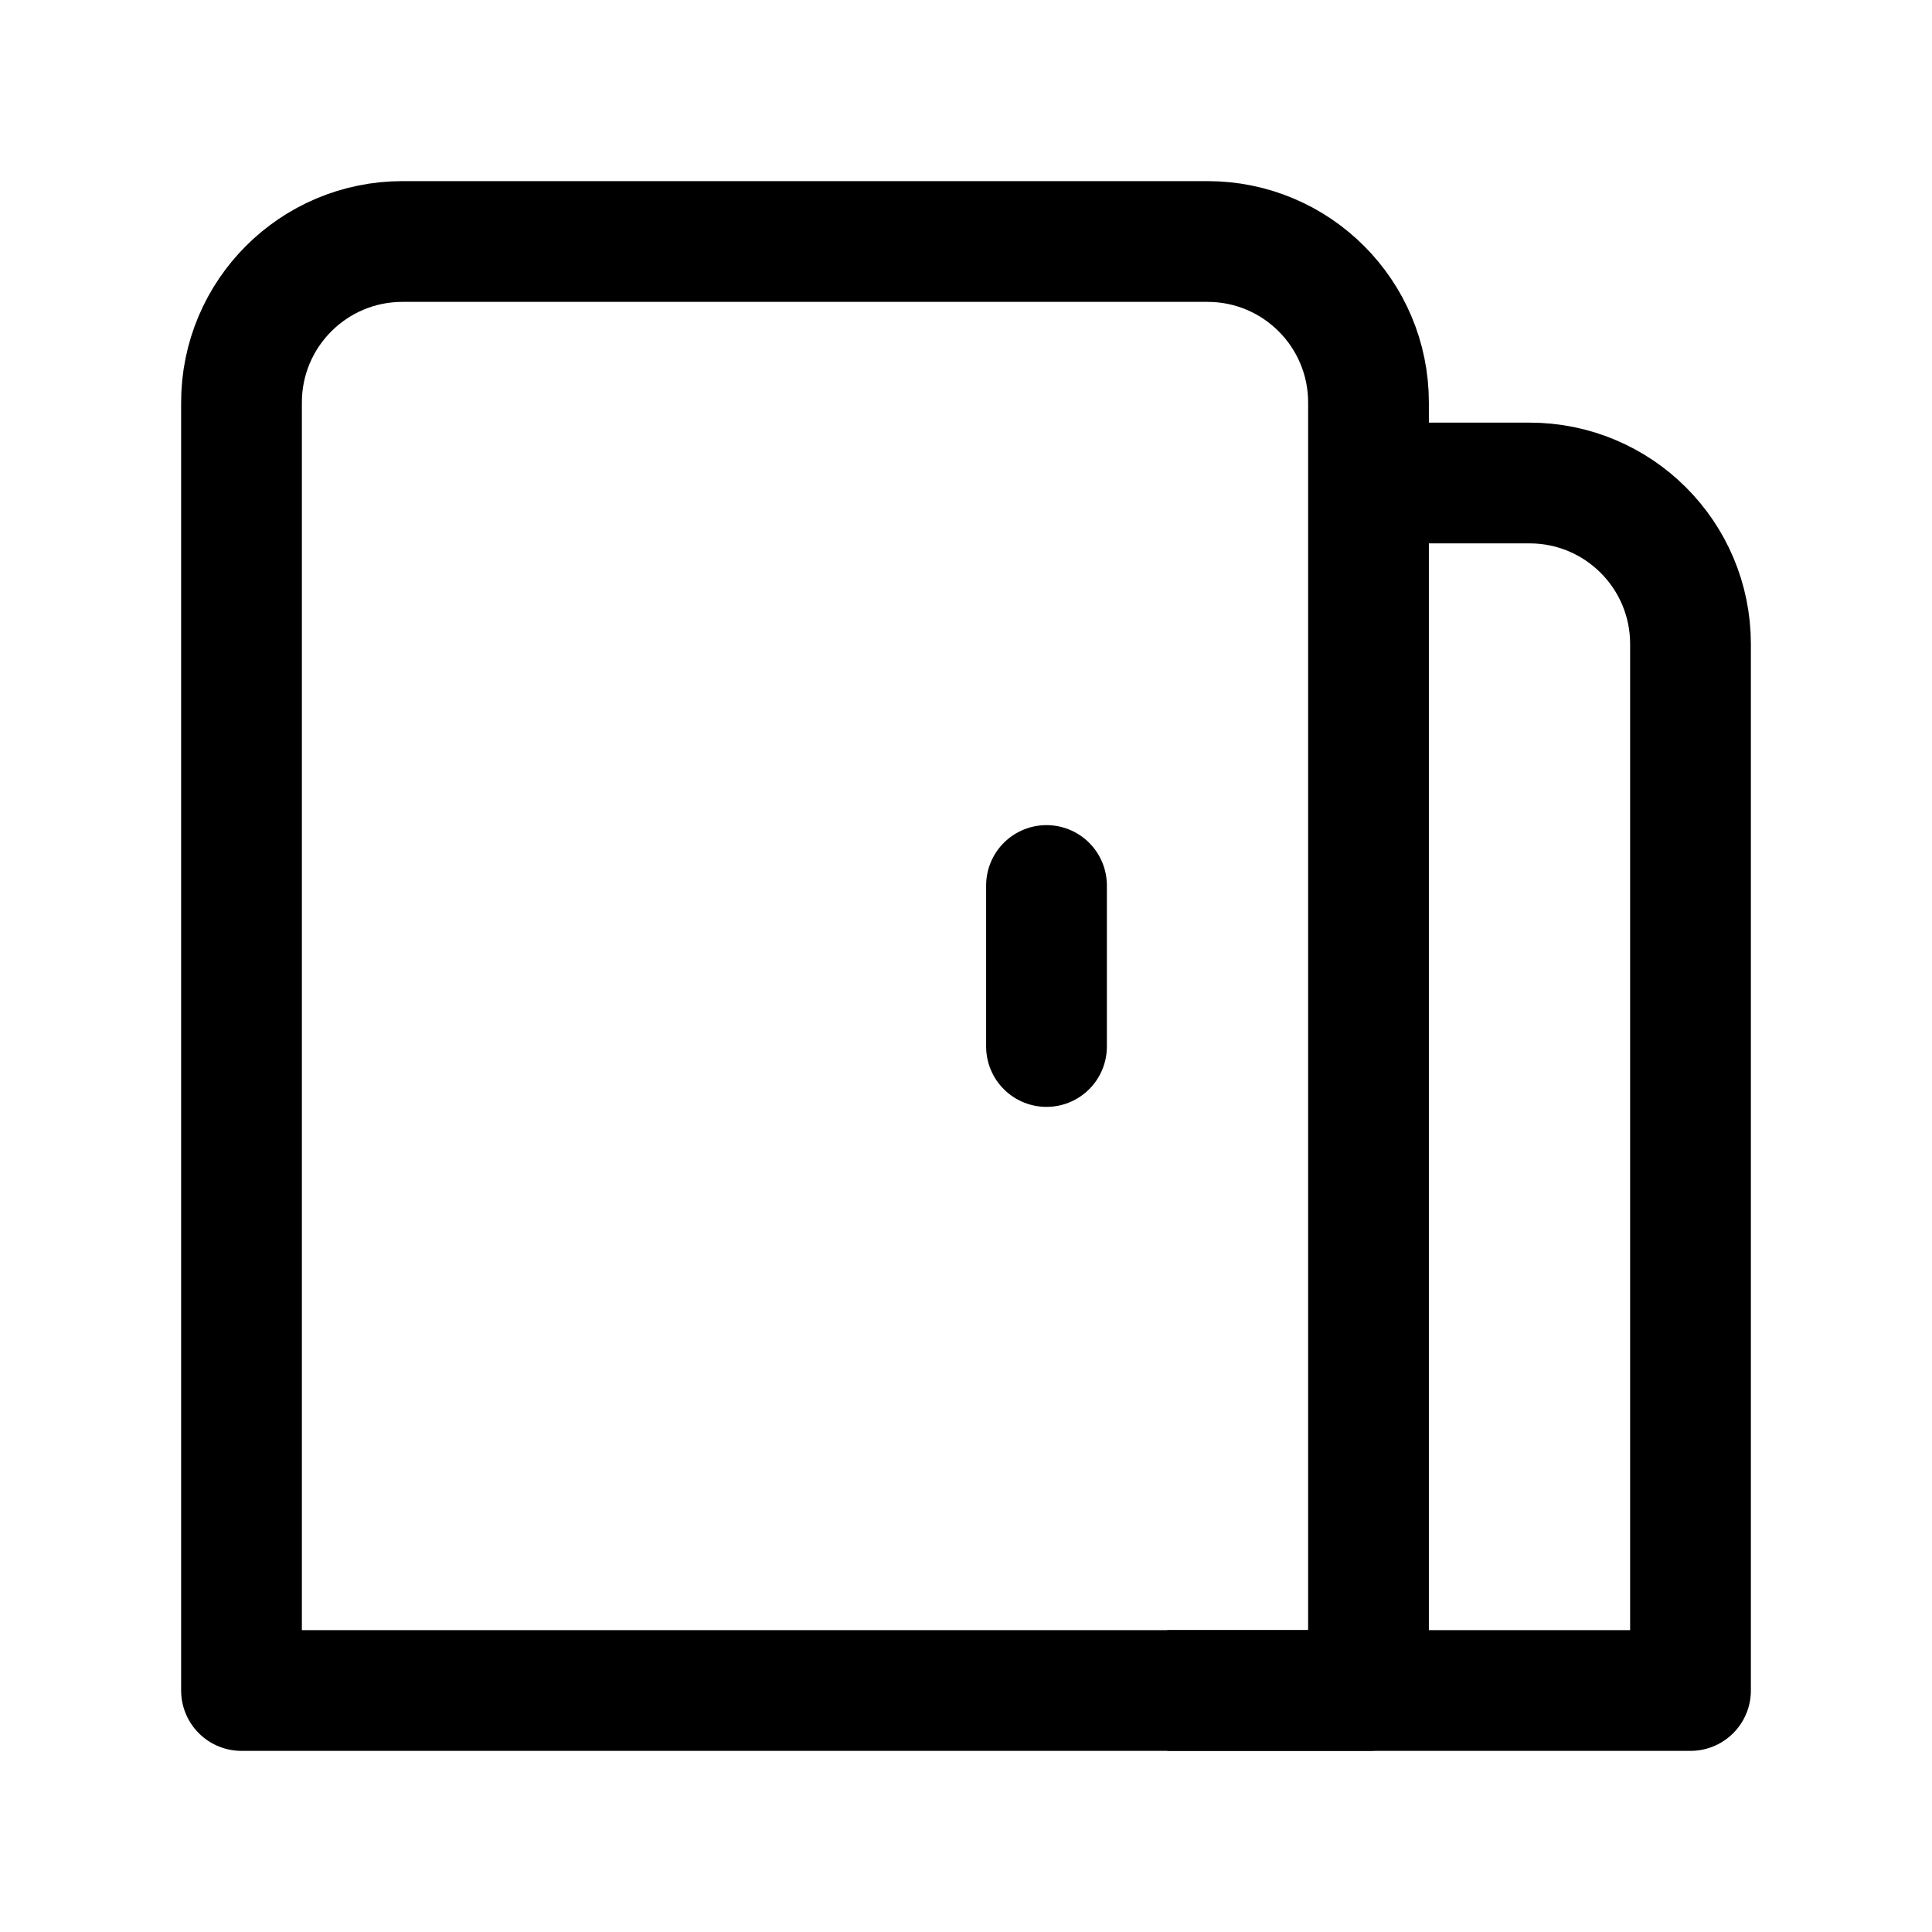 <svg width="24" height="24" viewBox="0 0 24 24" fill="none" xmlns="http://www.w3.org/2000/svg">
    <path d="M17 21V5C17 3.895 16.105 3 15 3H5C3.895 3 3 3.895 3 5V21L17 21Z" stroke="currentColor" stroke-width="1.5" stroke-linejoin="round"/>
    <path d="M17 6H19C20.105 6 21 6.895 21 8V21H14.5" stroke="currentColor" stroke-width="1.5" stroke-linejoin="round"/>
    <path d="M13 11V13" stroke="currentColor" stroke-width="1.5" stroke-linecap="round" stroke-linejoin="round"/>
</svg>
